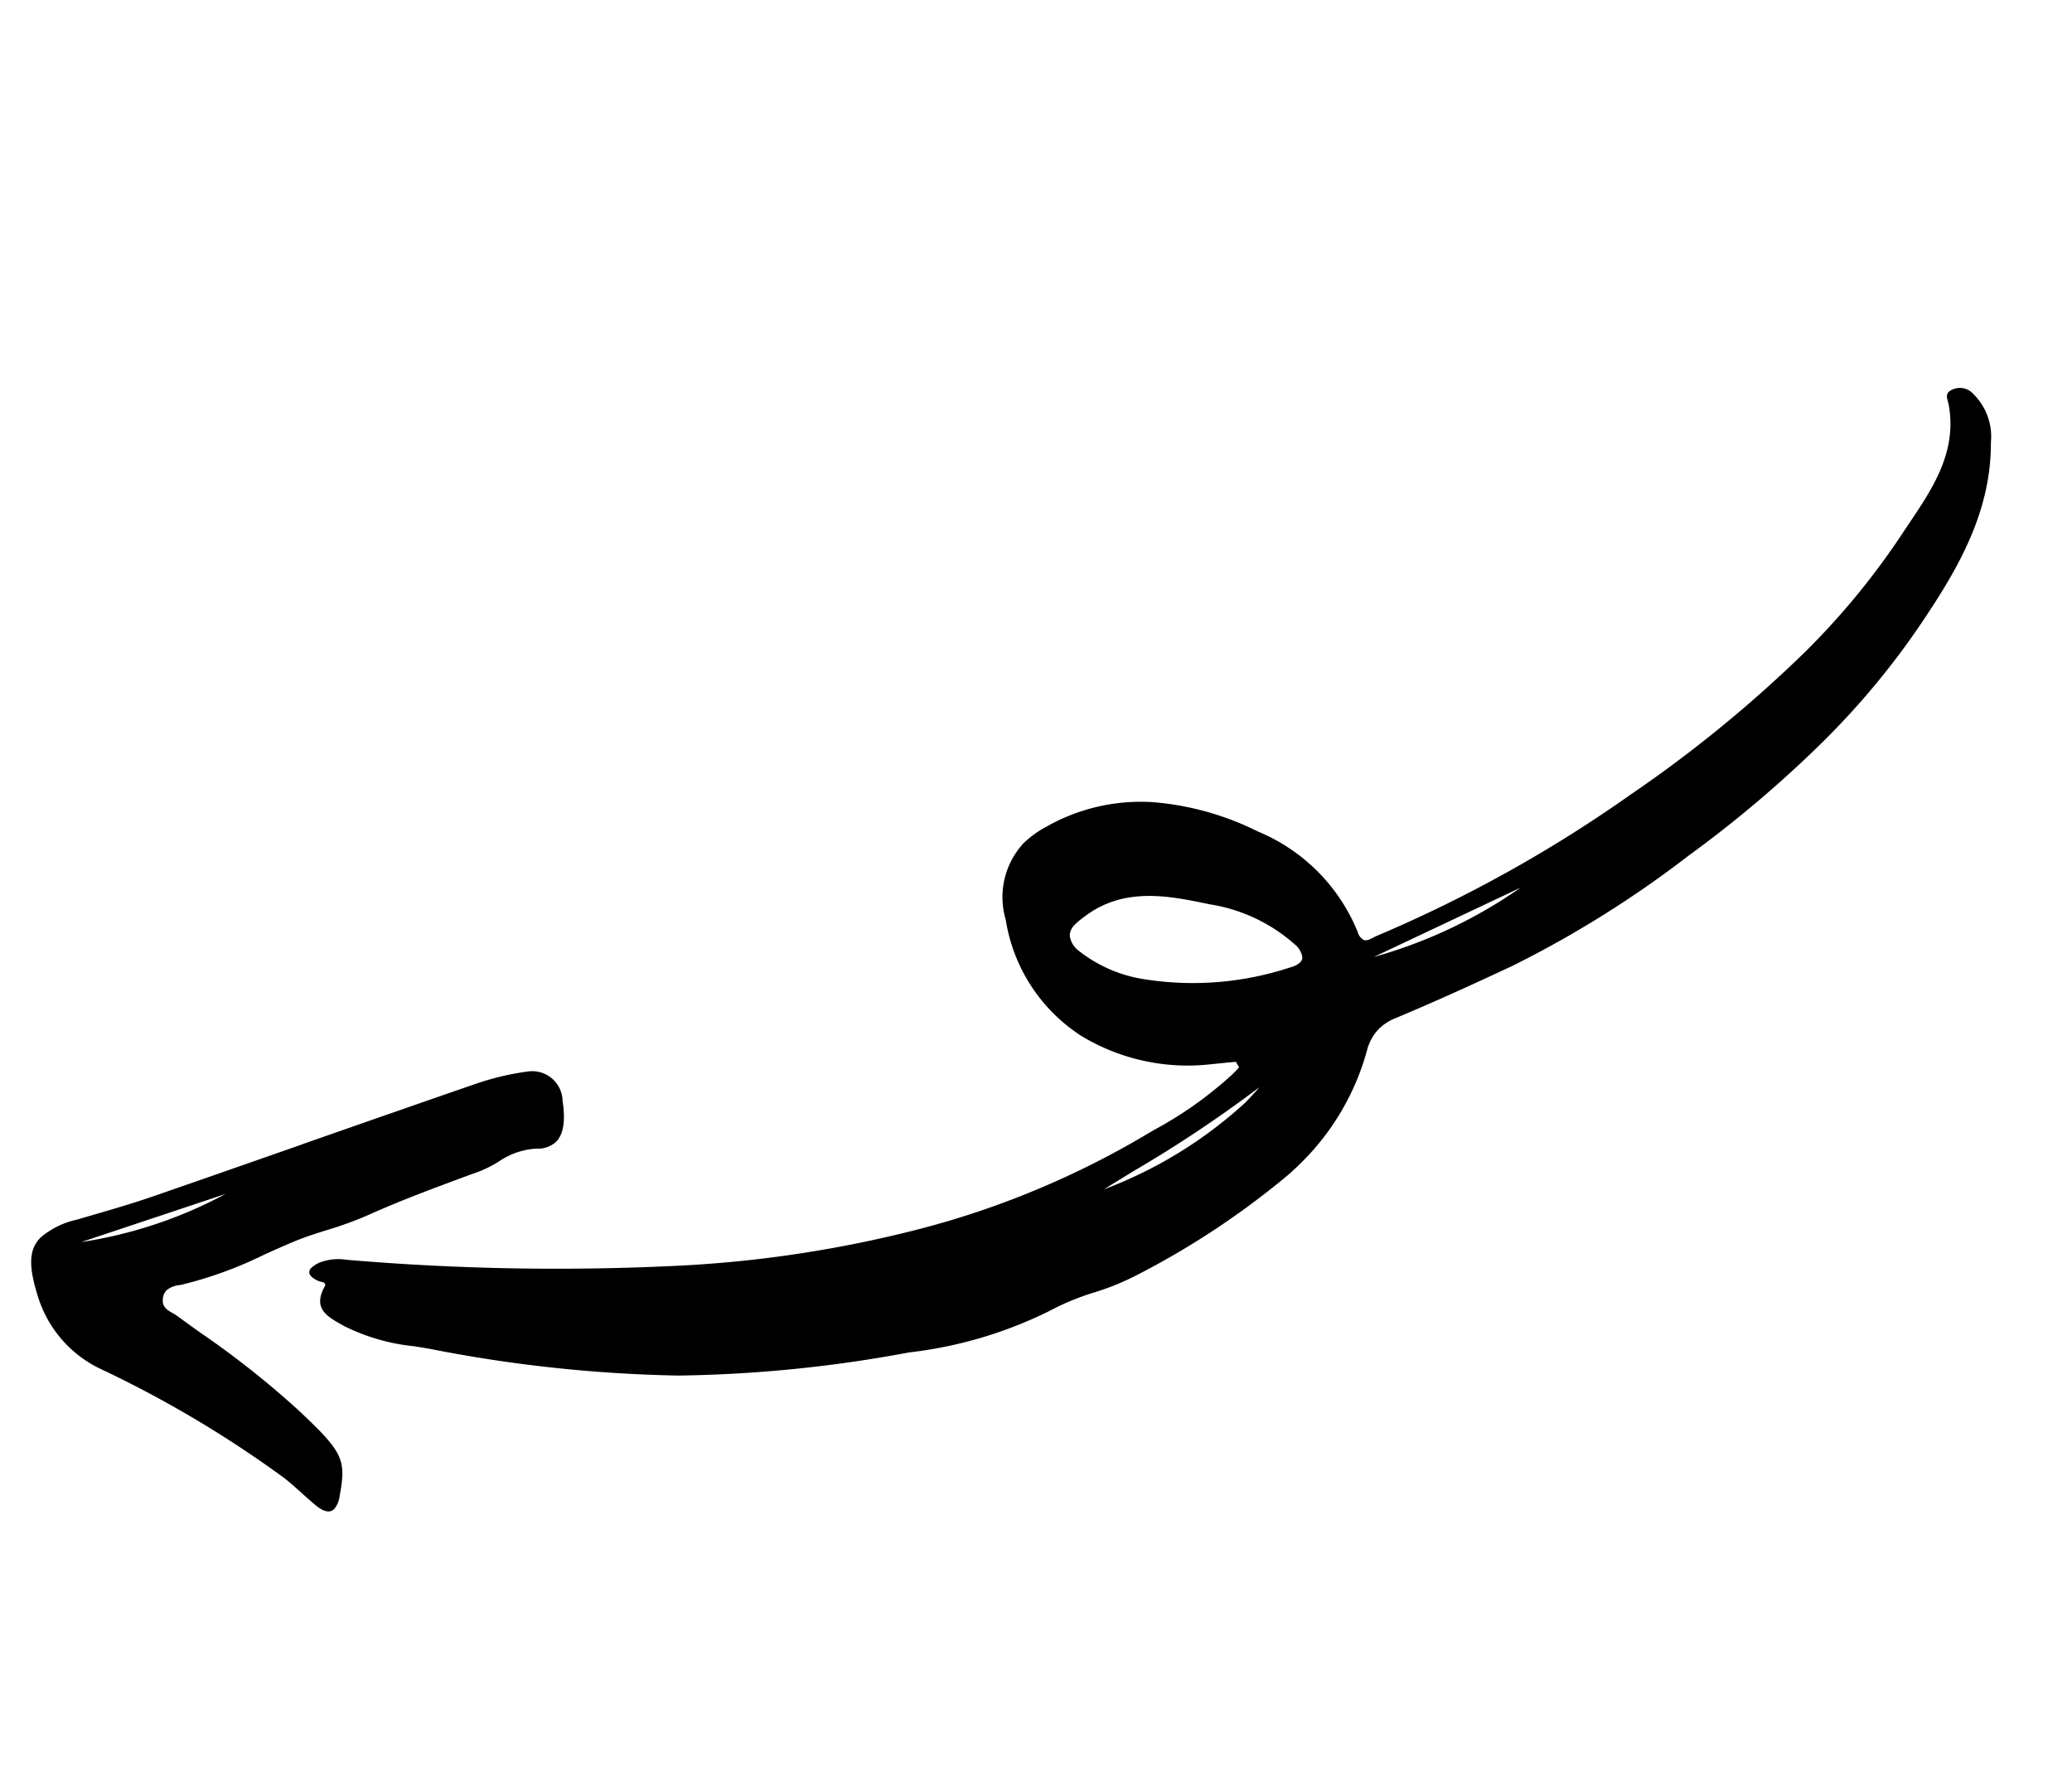 <svg xmlns="http://www.w3.org/2000/svg" width="93.206" height="79.911" viewBox="0 0 93.206 79.911"><g data-name="Scribbble #2"><path data-name="Fill 149" d="M82.019 33.352a35.271 35.271 0 004.444-5.366c1.576-2.351 3.11-4.916 3.095-8.092a2.676 2.676 0 00-.782-2.16.8.8 0 00-.919-.222.586.586 0 00-.198.12c-.118.12-.082.26-.034.437.017.062.034.127.045.196.353 2.088-.731 3.701-1.778 5.263-.114.17-.228.338-.34.509a33.48 33.48 0 01-4.36 5.299 58.321 58.321 0 01-7.855 6.419 60.968 60.968 0 01-11.394 6.342c-.056.024-.113.053-.168.082-.152.08-.296.154-.428.105a.555.555 0 01-.27-.351 8.254 8.254 0 00-4.494-4.527 12.86 12.86 0 00-4.734-1.32 8.6 8.6 0 00-4.785 1.108 4.561 4.561 0 00-1.022.74 3.574 3.574 0 00-.8 3.442 7.622 7.622 0 003.407 5.231 9.24 9.24 0 005.836 1.268l.5-.05.607-.059c.05.083.098.167.147.25-.09.099-.189.202-.293.306a17.33 17.33 0 01-3.535 2.512l-.388.229A39.3 39.3 0 0141.4 55.279a54.061 54.061 0 01-10.852 1.66 111.027 111.027 0 01-14.85-.257l-.09-.007a2.383 2.383 0 00-1.243.128 1.327 1.327 0 00-.356.23.268.268 0 00-.095.236c.022.12.152.237.393.352a.647.647 0 00.136.04c.077.018.15.035.174.088s.007.1-.039.18c-.493.933.14 1.294.754 1.643l.119.068a9.089 9.089 0 003.188.925c.234.037.473.076.705.117a63.464 63.464 0 0011.17 1.2 60.4 60.4 0 0010.374-1.04 19.136 19.136 0 006.322-1.867 11.331 11.331 0 012.019-.835 11.5 11.5 0 001.924-.785 36.751 36.751 0 006.84-4.54c.184-.163.363-.333.534-.503a11.264 11.264 0 002.964-5.053 2.124 2.124 0 01.539-.975 2.219 2.219 0 01.732-.475c1.573-.655 3.248-1.41 5.277-2.36a47.987 47.987 0 007.941-4.972 53.274 53.274 0 006.039-5.125zm-20.222 9.699l6.607-3.12a21.625 21.625 0 01-6.607 3.12zM49.662 53.503c.456-.284.922-.57 1.373-.844a57.775 57.775 0 005.618-3.749c-.201.237-.42.476-.653.708a19.6 19.6 0 01-6.338 3.885zm-1.293-11.927a3.764 3.764 0 01.41-.336l.046-.034c1.77-1.326 3.8-.9 5.593-.524a7.5 7.5 0 013.81 1.789.947.947 0 01.358.589.325.325 0 01-.103.236 1.031 1.031 0 01-.44.223 13.98 13.98 0 01-6.652.52 6.278 6.278 0 01-2.896-1.291 1 1 0 01-.374-.668.7.7 0 01.25-.5z"></path><path data-name="Fill 151" d="M15.036 67.883a1.077 1.077 0 00.238-.562c.314-1.665.16-1.984-1.8-3.835a40.709 40.709 0 00-4.465-3.536c-.346-.248-.701-.504-1.05-.758a2.15 2.15 0 00-.199-.125c-.246-.141-.5-.286-.427-.691a.6.6 0 01.163-.334 1.056 1.056 0 01.576-.228l.118-.024a18.01 18.01 0 003.704-1.352c.44-.198.896-.403 1.35-.592.485-.202 1-.364 1.497-.52a16.274 16.274 0 001.773-.643c1.52-.686 3.112-1.273 4.66-1.846l.393-.14a5.84 5.84 0 00.859-.435 3.336 3.336 0 011.701-.59 1.2 1.2 0 00.885-.304c.336-.337.432-.943.295-1.85a1.365 1.365 0 00-1.507-1.322 12.1 12.1 0 00-2.3.528c-2.64.91-5.317 1.847-7.906 2.753l-.006.006c-2.223.778-4.523 1.583-6.788 2.367-.86.294-1.743.553-2.601.801l-.746.218a3.739 3.739 0 00-1.624.8c-.519.518-.56 1.242-.146 2.58a5.359 5.359 0 002.932 3.377 50.4 50.4 0 018.131 4.836c.292.224.57.475.839.717.196.177.399.36.602.528.372.31.657.368.849.176zM3.657 55.876l3.244-1.082.135-.044 3.11-1.038a20.071 20.071 0 01-6.489 2.164z"></path></g></svg>
